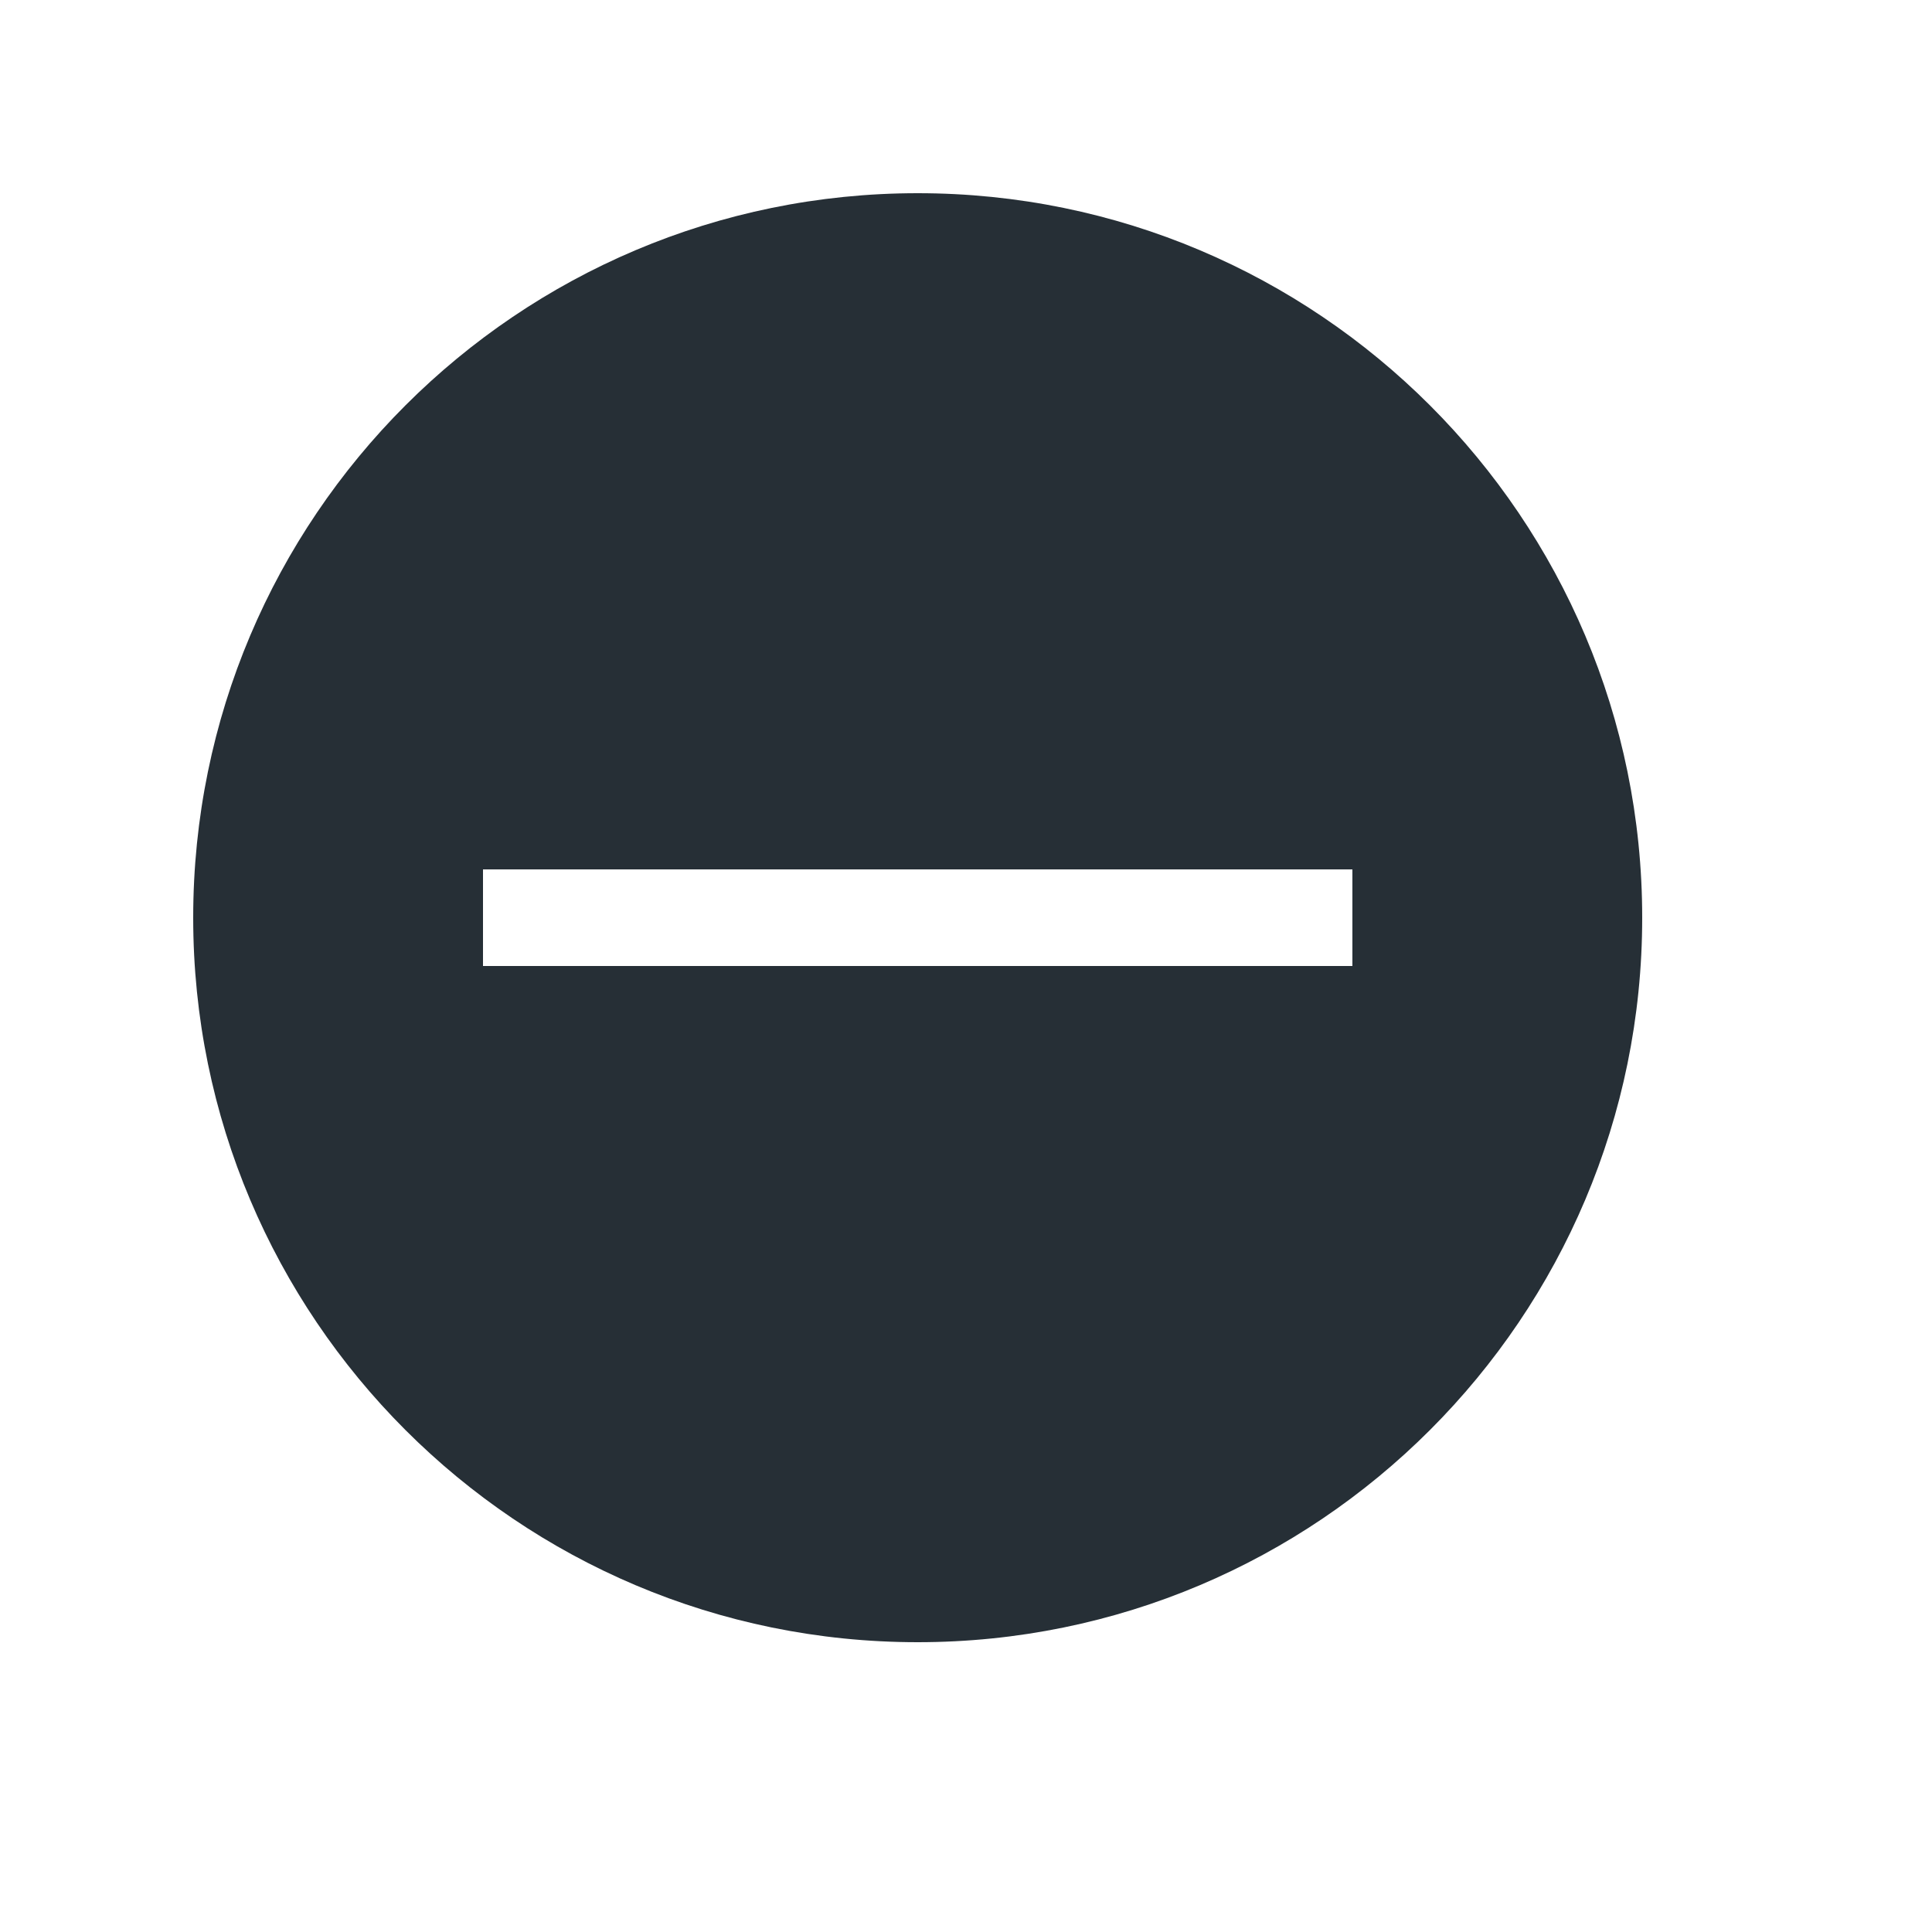 <?xml version="1.0" encoding="UTF-8"?>
<svg width="20px" height="20px" viewBox="0 0 20 20" version="1.1" xmlns="http://www.w3.org/2000/svg" xmlns:xlink="http://www.w3.org/1999/xlink">
    <!-- Generator: Sketch 52.6 (67491) - http://www.bohemiancoding.com/sketch -->
    <title>icon-minus-filled-20</title>
    <desc>Created with Sketch.</desc>
    <g id="Icon" stroke="none" stroke-width="1" fill="none" fill-rule="evenodd">
        <g id="Index" transform="translate(-880, -1240)" fill="#262F36">
            <path d="M889.5,1242 C893.642,1242 897,1245.358 897,1249.5 C897,1253.642 893.642,1257 889.5,1257 C885.358,1257 882,1253.642 882,1249.5 C882,1245.358 885.358,1242 889.5,1242 Z M885,1249 L885,1250 L894,1250 L894,1249 L885,1249 Z" id="shape"></path>
        </g>
    </g>
</svg>
